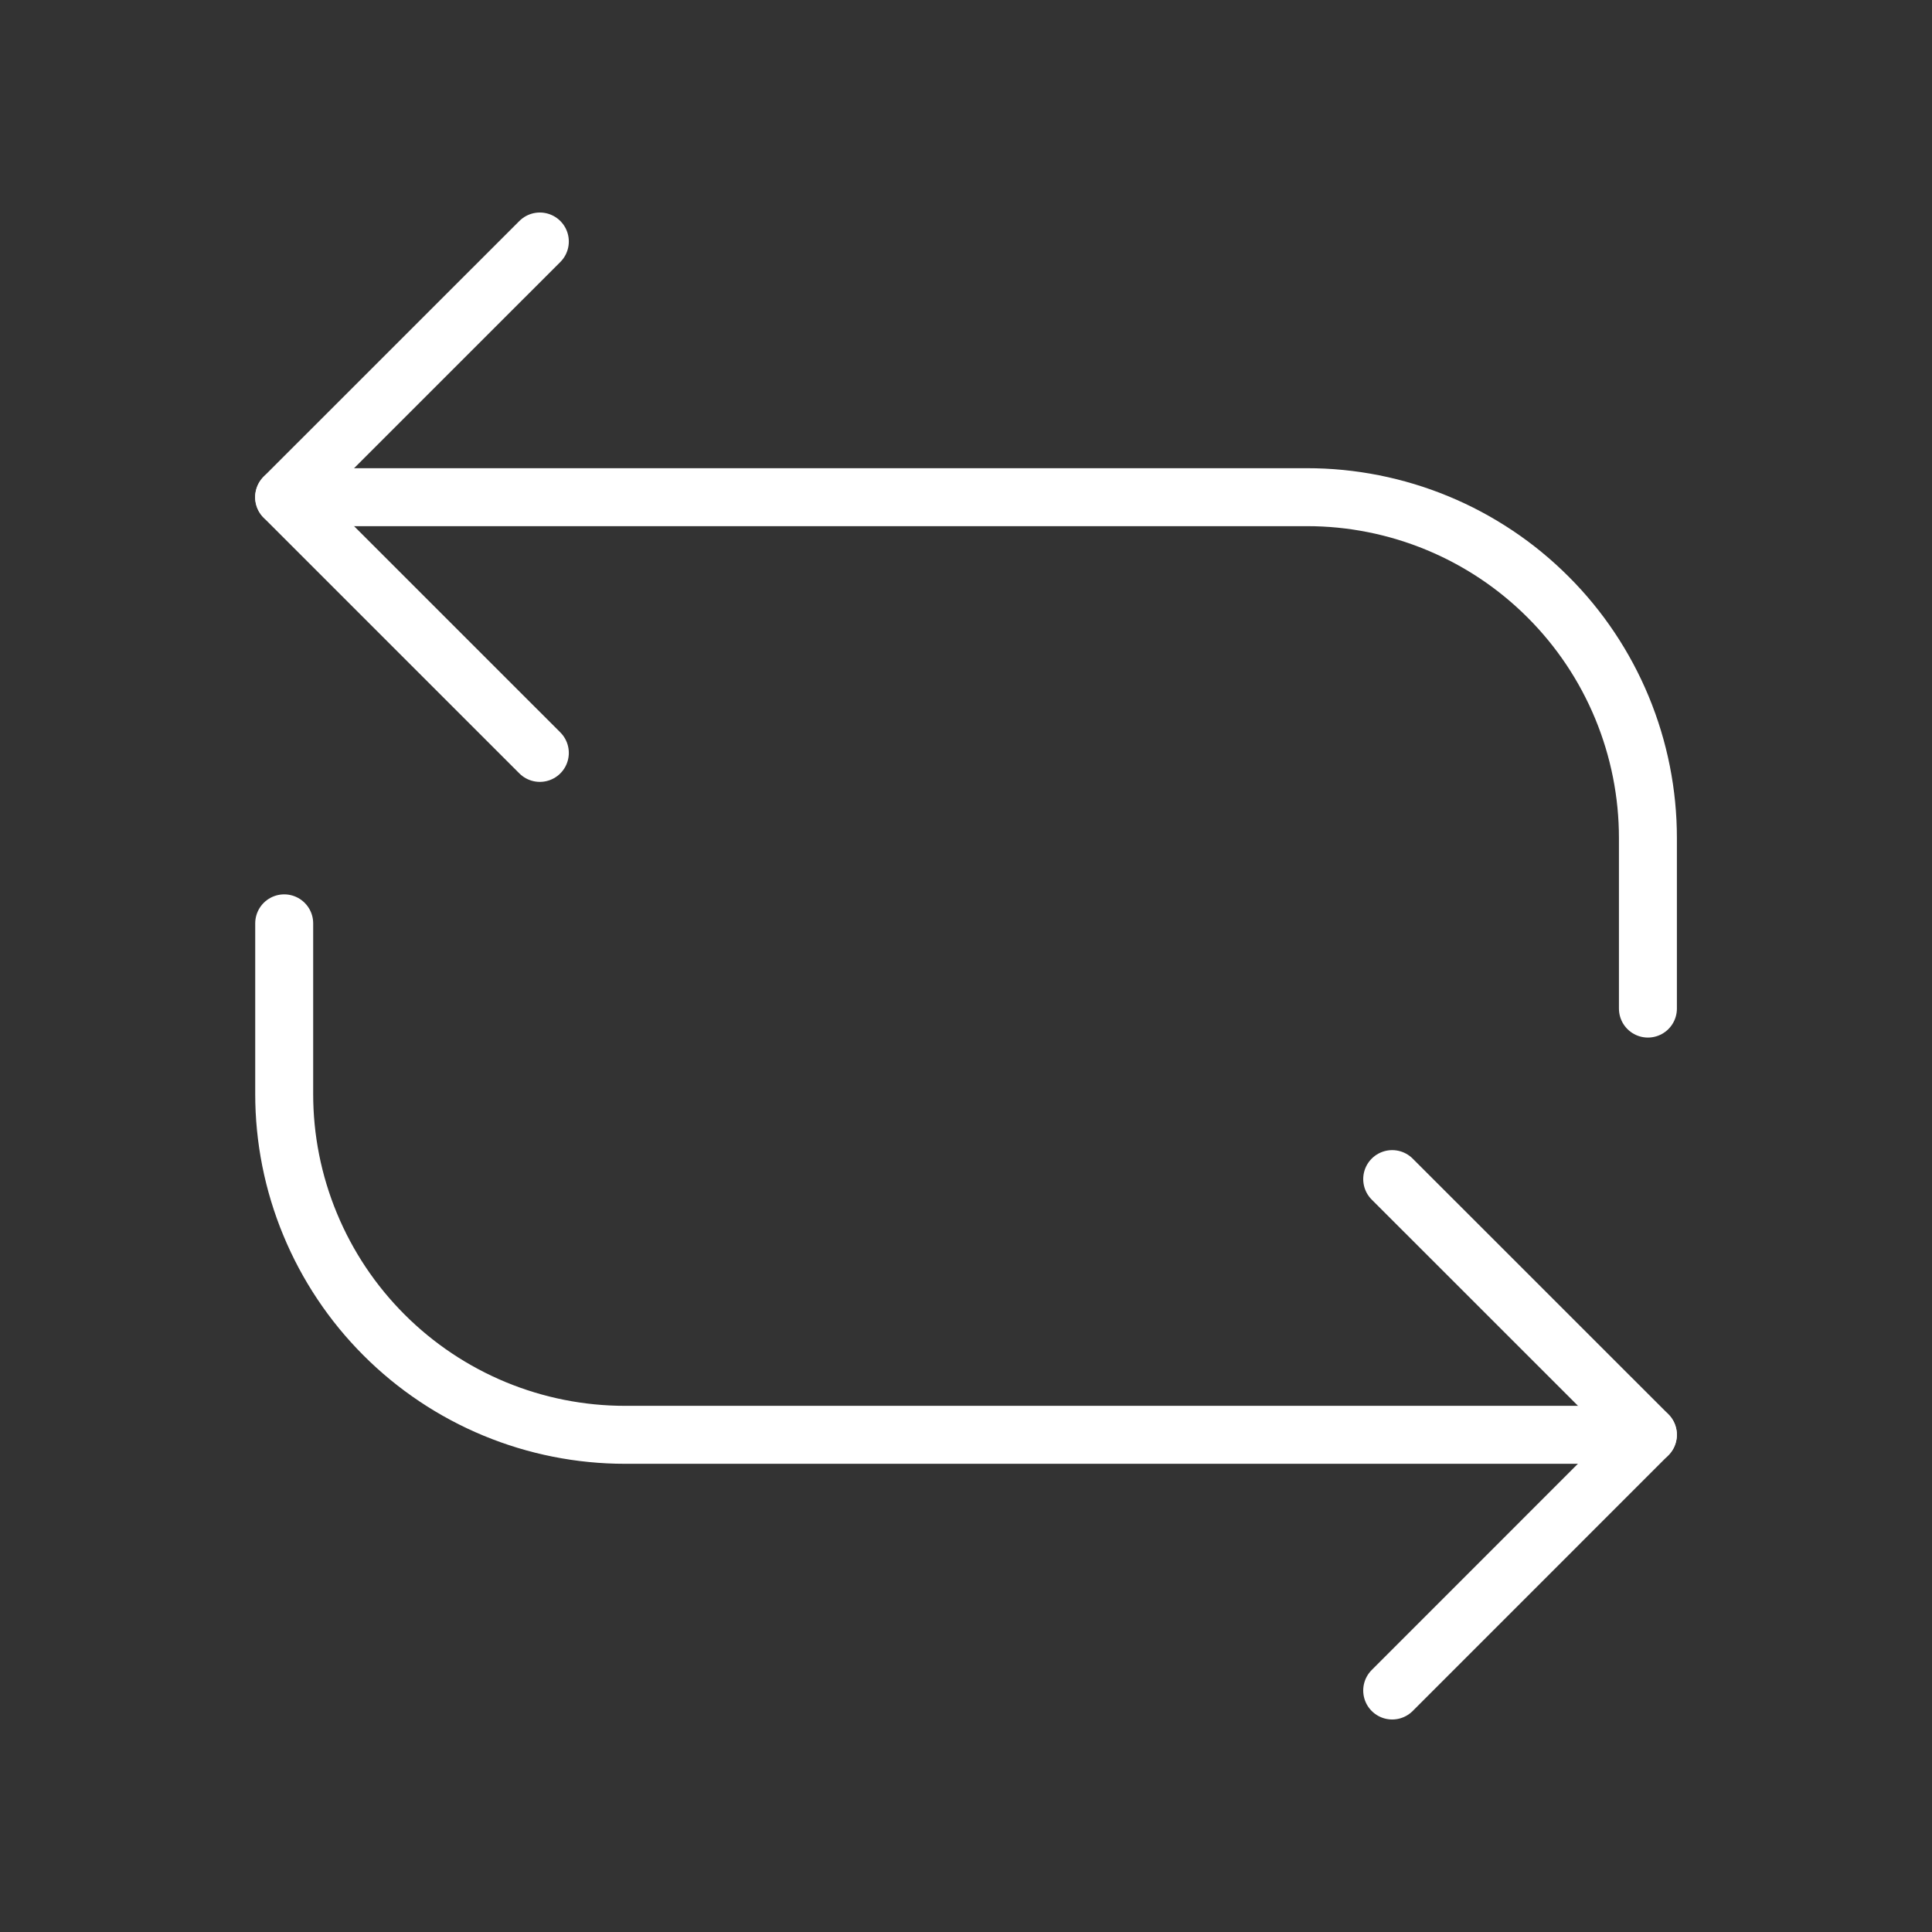 <svg width="50" height="50" viewBox="0 0 50 50" fill="none" xmlns="http://www.w3.org/2000/svg">
    <rect x="0" y="0" width="50" height="50" fill="#333333" stroke="none"/>
    <path
        d="M7.355 23.896V28.308C7.354 29.467 7.582 30.615 8.026 31.685C8.469 32.756 9.119 33.729 9.938 34.548C10.757 35.368 11.73 36.018 12.801 36.462C13.871 36.905 15.019 37.133 16.177 37.133H42.646M7.355 12.867H33.823C34.982 12.866 36.13 13.095 37.201 13.538C38.272 13.981 39.245 14.631 40.064 15.451C40.884 16.27 41.534 17.243 41.977 18.314C42.42 19.385 42.649 20.533 42.648 21.692V26.102"
        stroke="white" stroke-width="1.5" stroke-linecap="round" stroke-linejoin="round" />
    <path d="M36.03 30.515L42.648 37.131L36.03 43.75M13.971 19.485L7.352 12.867L13.971 6.25" stroke="white"
        stroke-width="1.5" stroke-linecap="round" stroke-linejoin="round" />
</svg>
